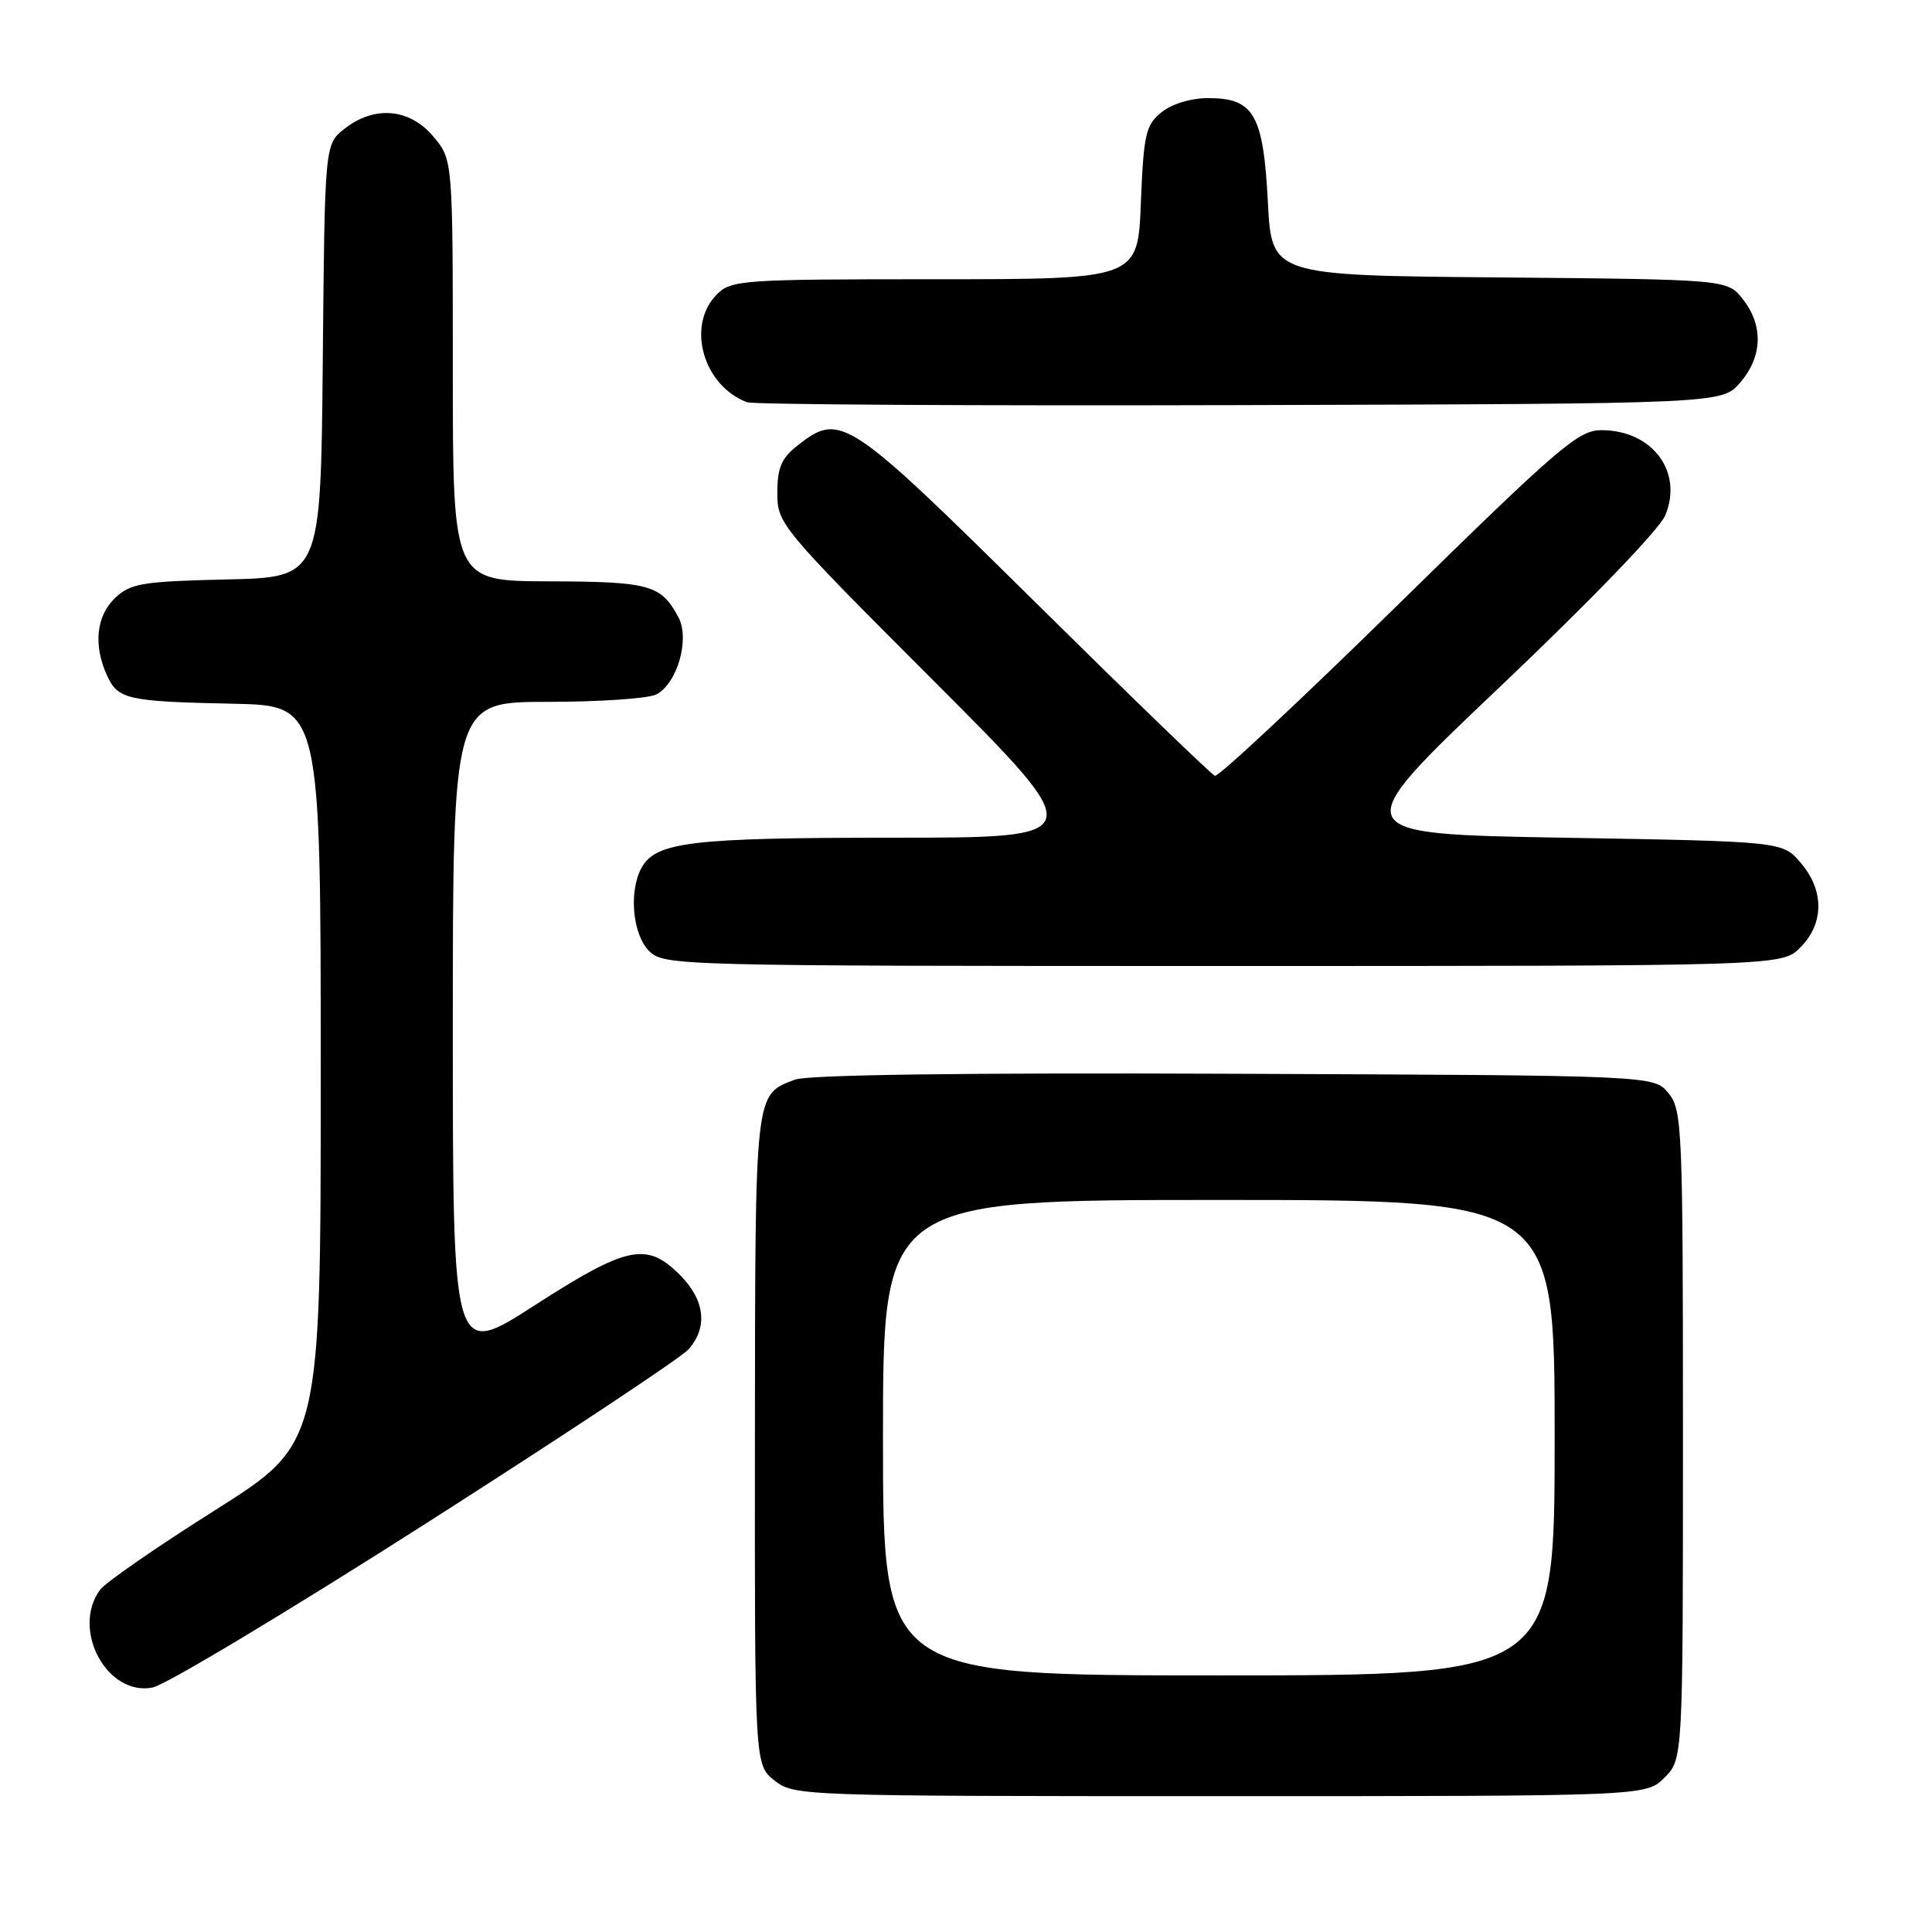 <?xml version="1.0" encoding="UTF-8" standalone="no"?>
<!DOCTYPE svg PUBLIC "-//W3C//DTD SVG 1.1//EN" "http://www.w3.org/Graphics/SVG/1.1/DTD/svg11.dtd" >
<svg xmlns="http://www.w3.org/2000/svg" xmlns:xlink="http://www.w3.org/1999/xlink" version="1.1" viewBox="0 0 256 256">
 <g >
 <path fill="currentColor"
d=" M 220.55 235.55 C 223.00 233.09 223.00 233.09 223.00 190.16 C 223.00 149.37 222.90 147.10 221.09 144.86 C 219.18 142.50 219.18 142.50 163.59 142.28 C 127.88 142.13 107.04 142.41 105.33 143.06 C 99.97 145.10 100.07 144.23 100.03 190.68 C 100.00 233.85 100.00 233.85 102.63 235.93 C 105.23 237.97 106.13 238.00 161.68 238.00 C 218.09 238.00 218.09 238.00 220.55 235.55 Z  M 56.42 201.88 C 74.61 190.27 90.29 179.88 91.25 178.78 C 93.83 175.83 93.40 172.25 90.08 168.92 C 85.68 164.53 83.11 165.07 70.83 172.97 C 60.00 179.95 60.00 179.95 60.00 136.47 C 60.00 93.00 60.00 93.00 72.57 93.00 C 79.48 93.00 85.97 92.55 86.99 92.01 C 89.76 90.52 91.43 84.67 89.90 81.80 C 87.60 77.48 86.10 77.07 72.75 77.03 C 60.00 77.00 60.00 77.00 60.00 49.08 C 60.00 21.15 60.00 21.15 57.41 18.08 C 54.28 14.35 49.60 13.95 45.65 17.06 C 43.03 19.12 43.03 19.12 42.77 47.81 C 42.50 76.50 42.50 76.50 30.03 76.78 C 18.88 77.04 17.32 77.29 15.28 79.21 C 12.76 81.57 12.34 85.46 14.17 89.48 C 15.63 92.69 16.82 92.95 31.00 93.25 C 42.50 93.50 42.50 93.50 42.50 142.39 C 42.50 191.27 42.50 191.27 28.51 200.10 C 20.82 204.95 13.96 209.70 13.26 210.65 C 9.40 215.93 14.19 224.81 20.24 223.60 C 21.95 223.26 38.23 213.49 56.42 201.88 Z  M 238.55 125.55 C 241.72 122.37 241.74 117.97 238.59 114.31 C 236.18 111.50 236.18 111.50 207.20 111.00 C 178.22 110.50 178.22 110.50 198.76 91.00 C 210.74 79.63 219.86 70.16 220.65 68.30 C 223.07 62.51 218.94 57.00 212.19 57.00 C 209.14 57.00 206.58 59.20 185.32 80.05 C 172.39 92.73 161.44 102.97 160.98 102.80 C 160.53 102.64 149.79 92.26 137.13 79.75 C 112.16 55.08 111.37 54.56 105.63 59.07 C 103.54 60.72 103.00 62.00 103.00 65.31 C 103.00 69.40 103.39 69.87 123.74 90.24 C 144.48 111.00 144.48 111.00 118.39 111.00 C 91.48 111.00 86.84 111.56 84.98 115.04 C 83.30 118.17 83.83 123.83 86.00 126.00 C 87.96 127.96 89.33 128.00 162.05 128.00 C 236.09 128.00 236.09 128.00 238.55 125.55 Z  M 230.59 50.69 C 233.54 47.26 233.68 43.13 230.94 39.65 C 228.88 37.03 228.88 37.03 198.69 36.76 C 168.50 36.50 168.50 36.50 168.00 26.77 C 167.40 15.19 166.15 13.00 160.12 13.00 C 157.80 13.00 155.29 13.76 153.90 14.88 C 151.81 16.57 151.54 17.76 151.17 26.88 C 150.77 37.00 150.77 37.00 123.88 37.00 C 98.33 37.00 96.90 37.10 95.00 39.00 C 90.90 43.10 93.15 51.12 99.00 53.30 C 99.83 53.61 129.23 53.78 164.34 53.68 C 228.17 53.50 228.17 53.50 230.59 50.69 Z  M 117.00 190.50 C 117.00 159.00 117.00 159.00 161.50 159.00 C 206.00 159.00 206.00 159.00 206.00 190.50 C 206.00 222.00 206.00 222.00 161.50 222.00 C 117.00 222.00 117.00 222.00 117.00 190.50 Z "/>
</g>
</svg>